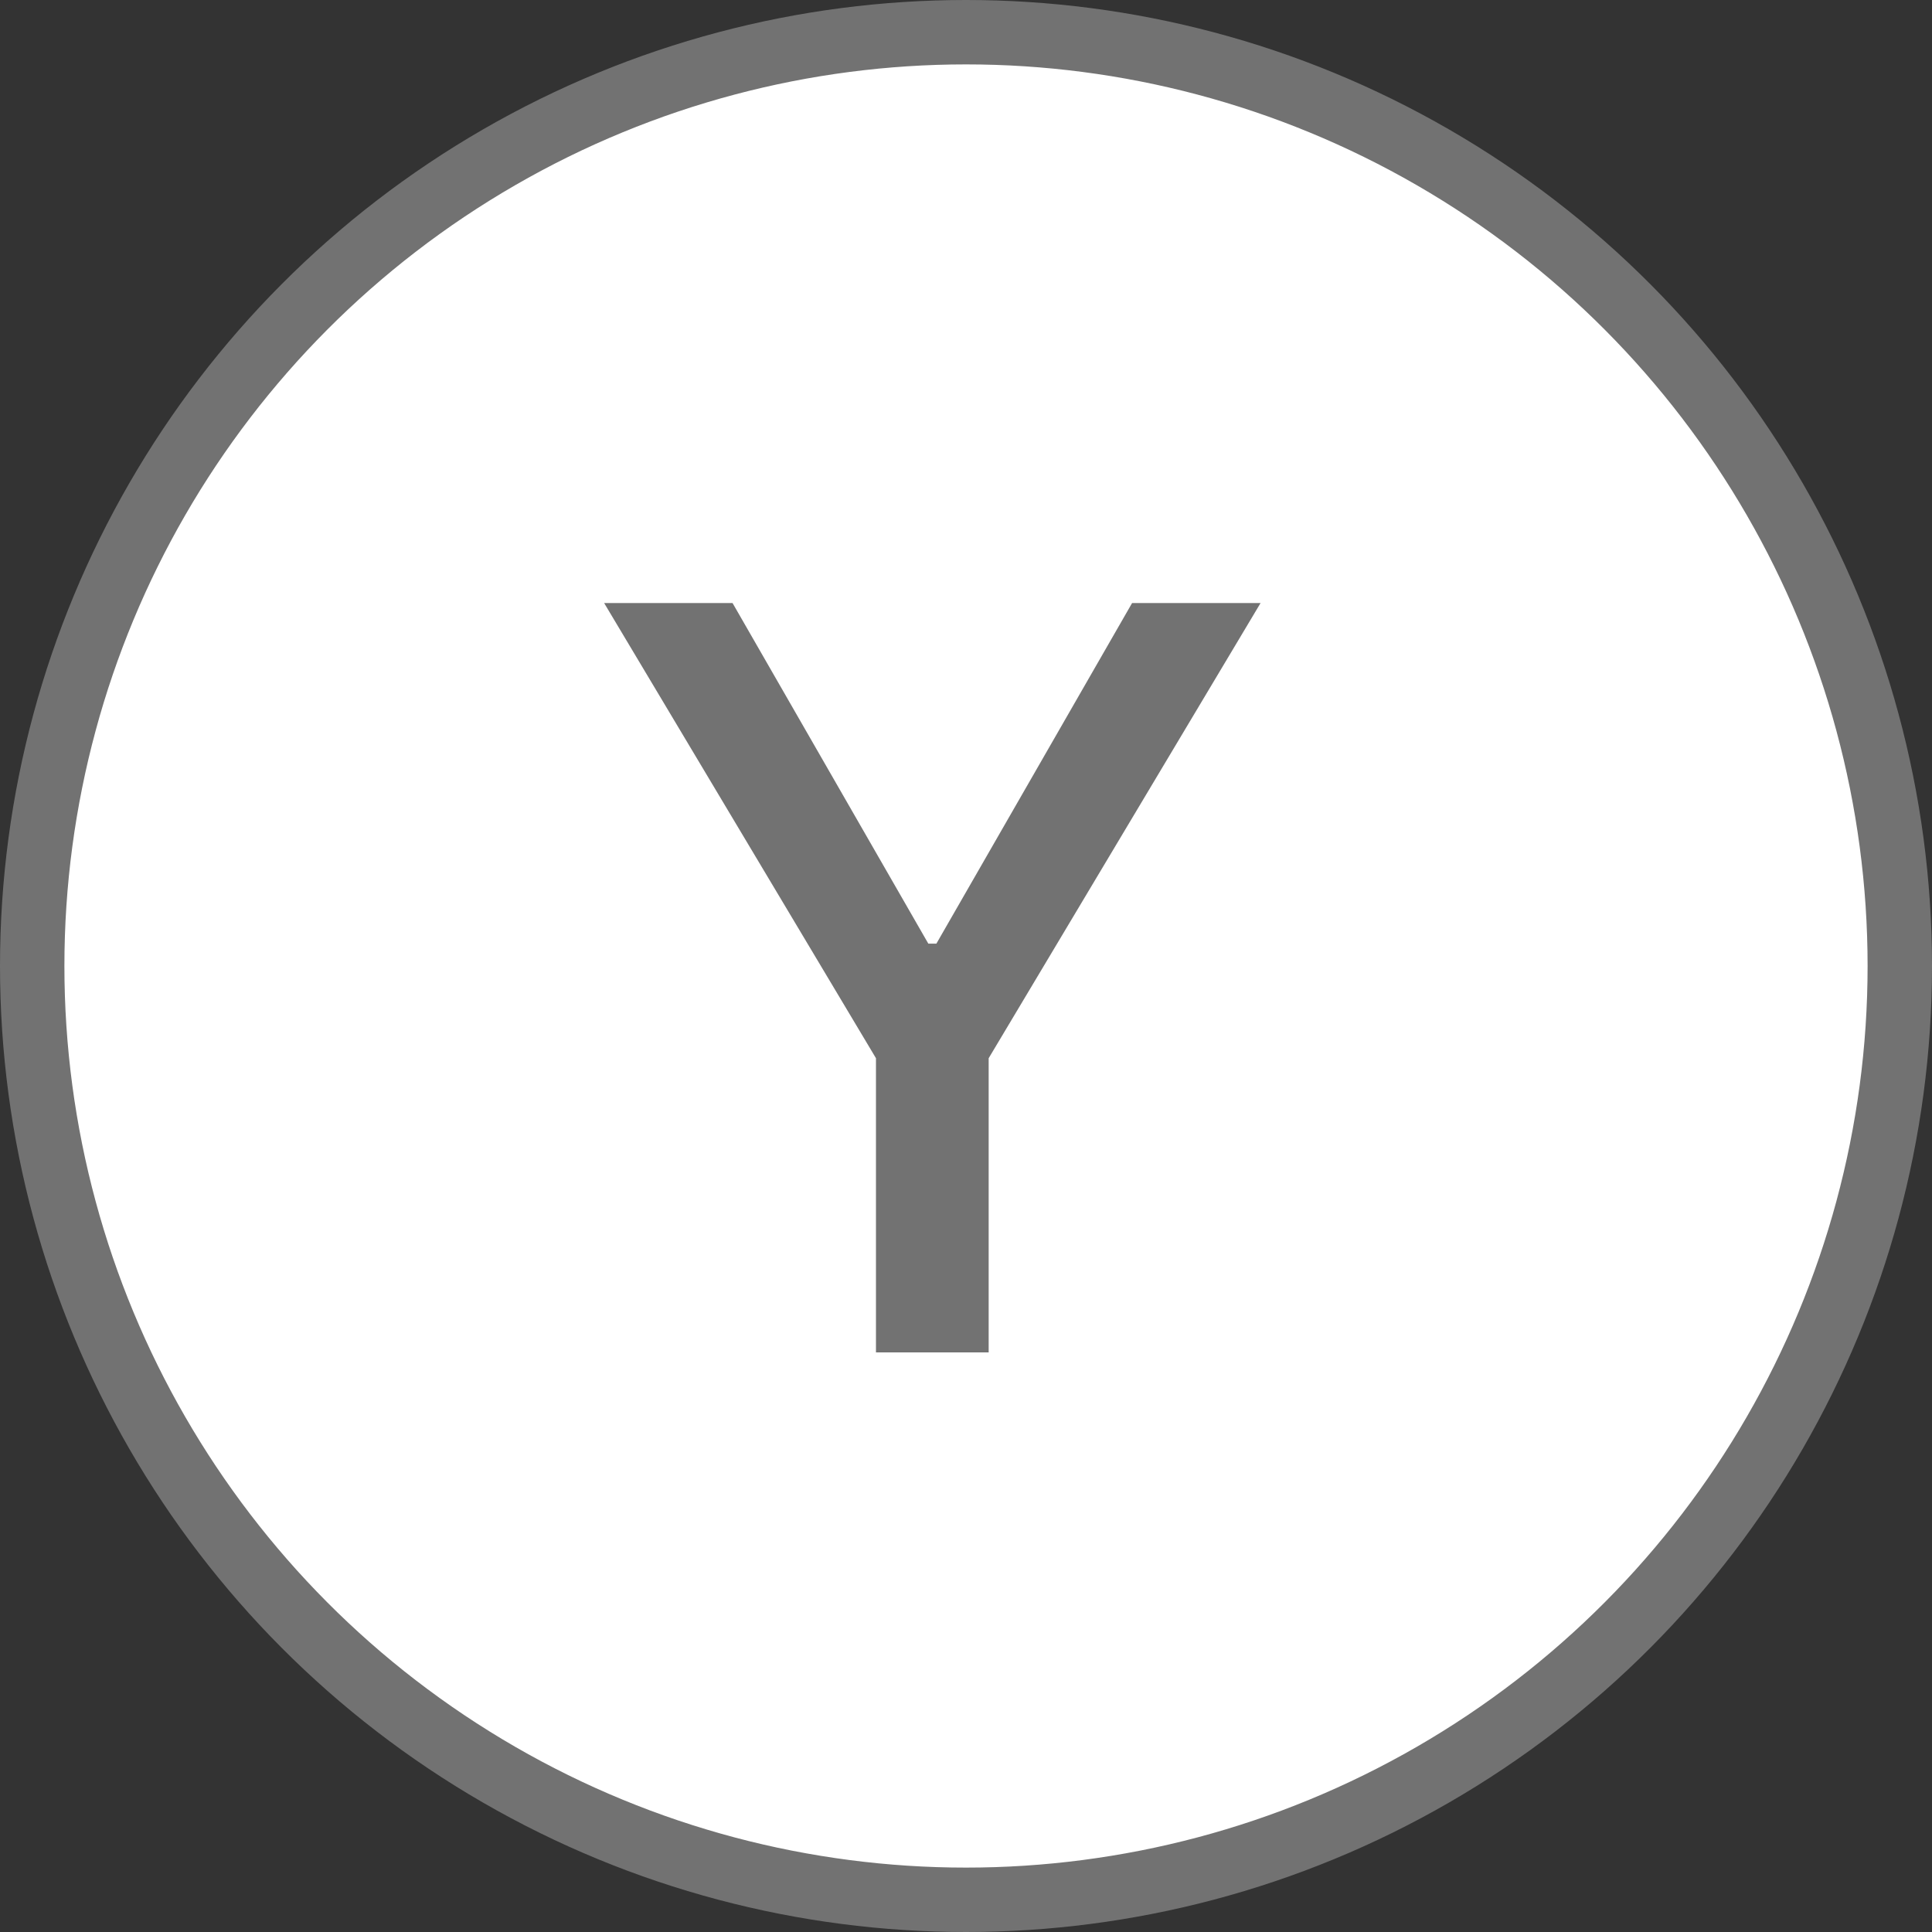<svg width="30" height="30" viewBox="0 0 30 30" fill="none" xmlns="http://www.w3.org/2000/svg">
<rect x="0" y="0" width="30" height="30" fill="#333333" stroke="none"/>
<circle cx="15" cy="15" r="14.5" fill="white" stroke="#727272"/>
<path d="M9.381 9.364H11.375L14.415 14.653H14.54L17.579 9.364H19.574L15.352 16.432V21H13.602V16.432L9.381 9.364Z" fill="#727272"/>
</svg>
